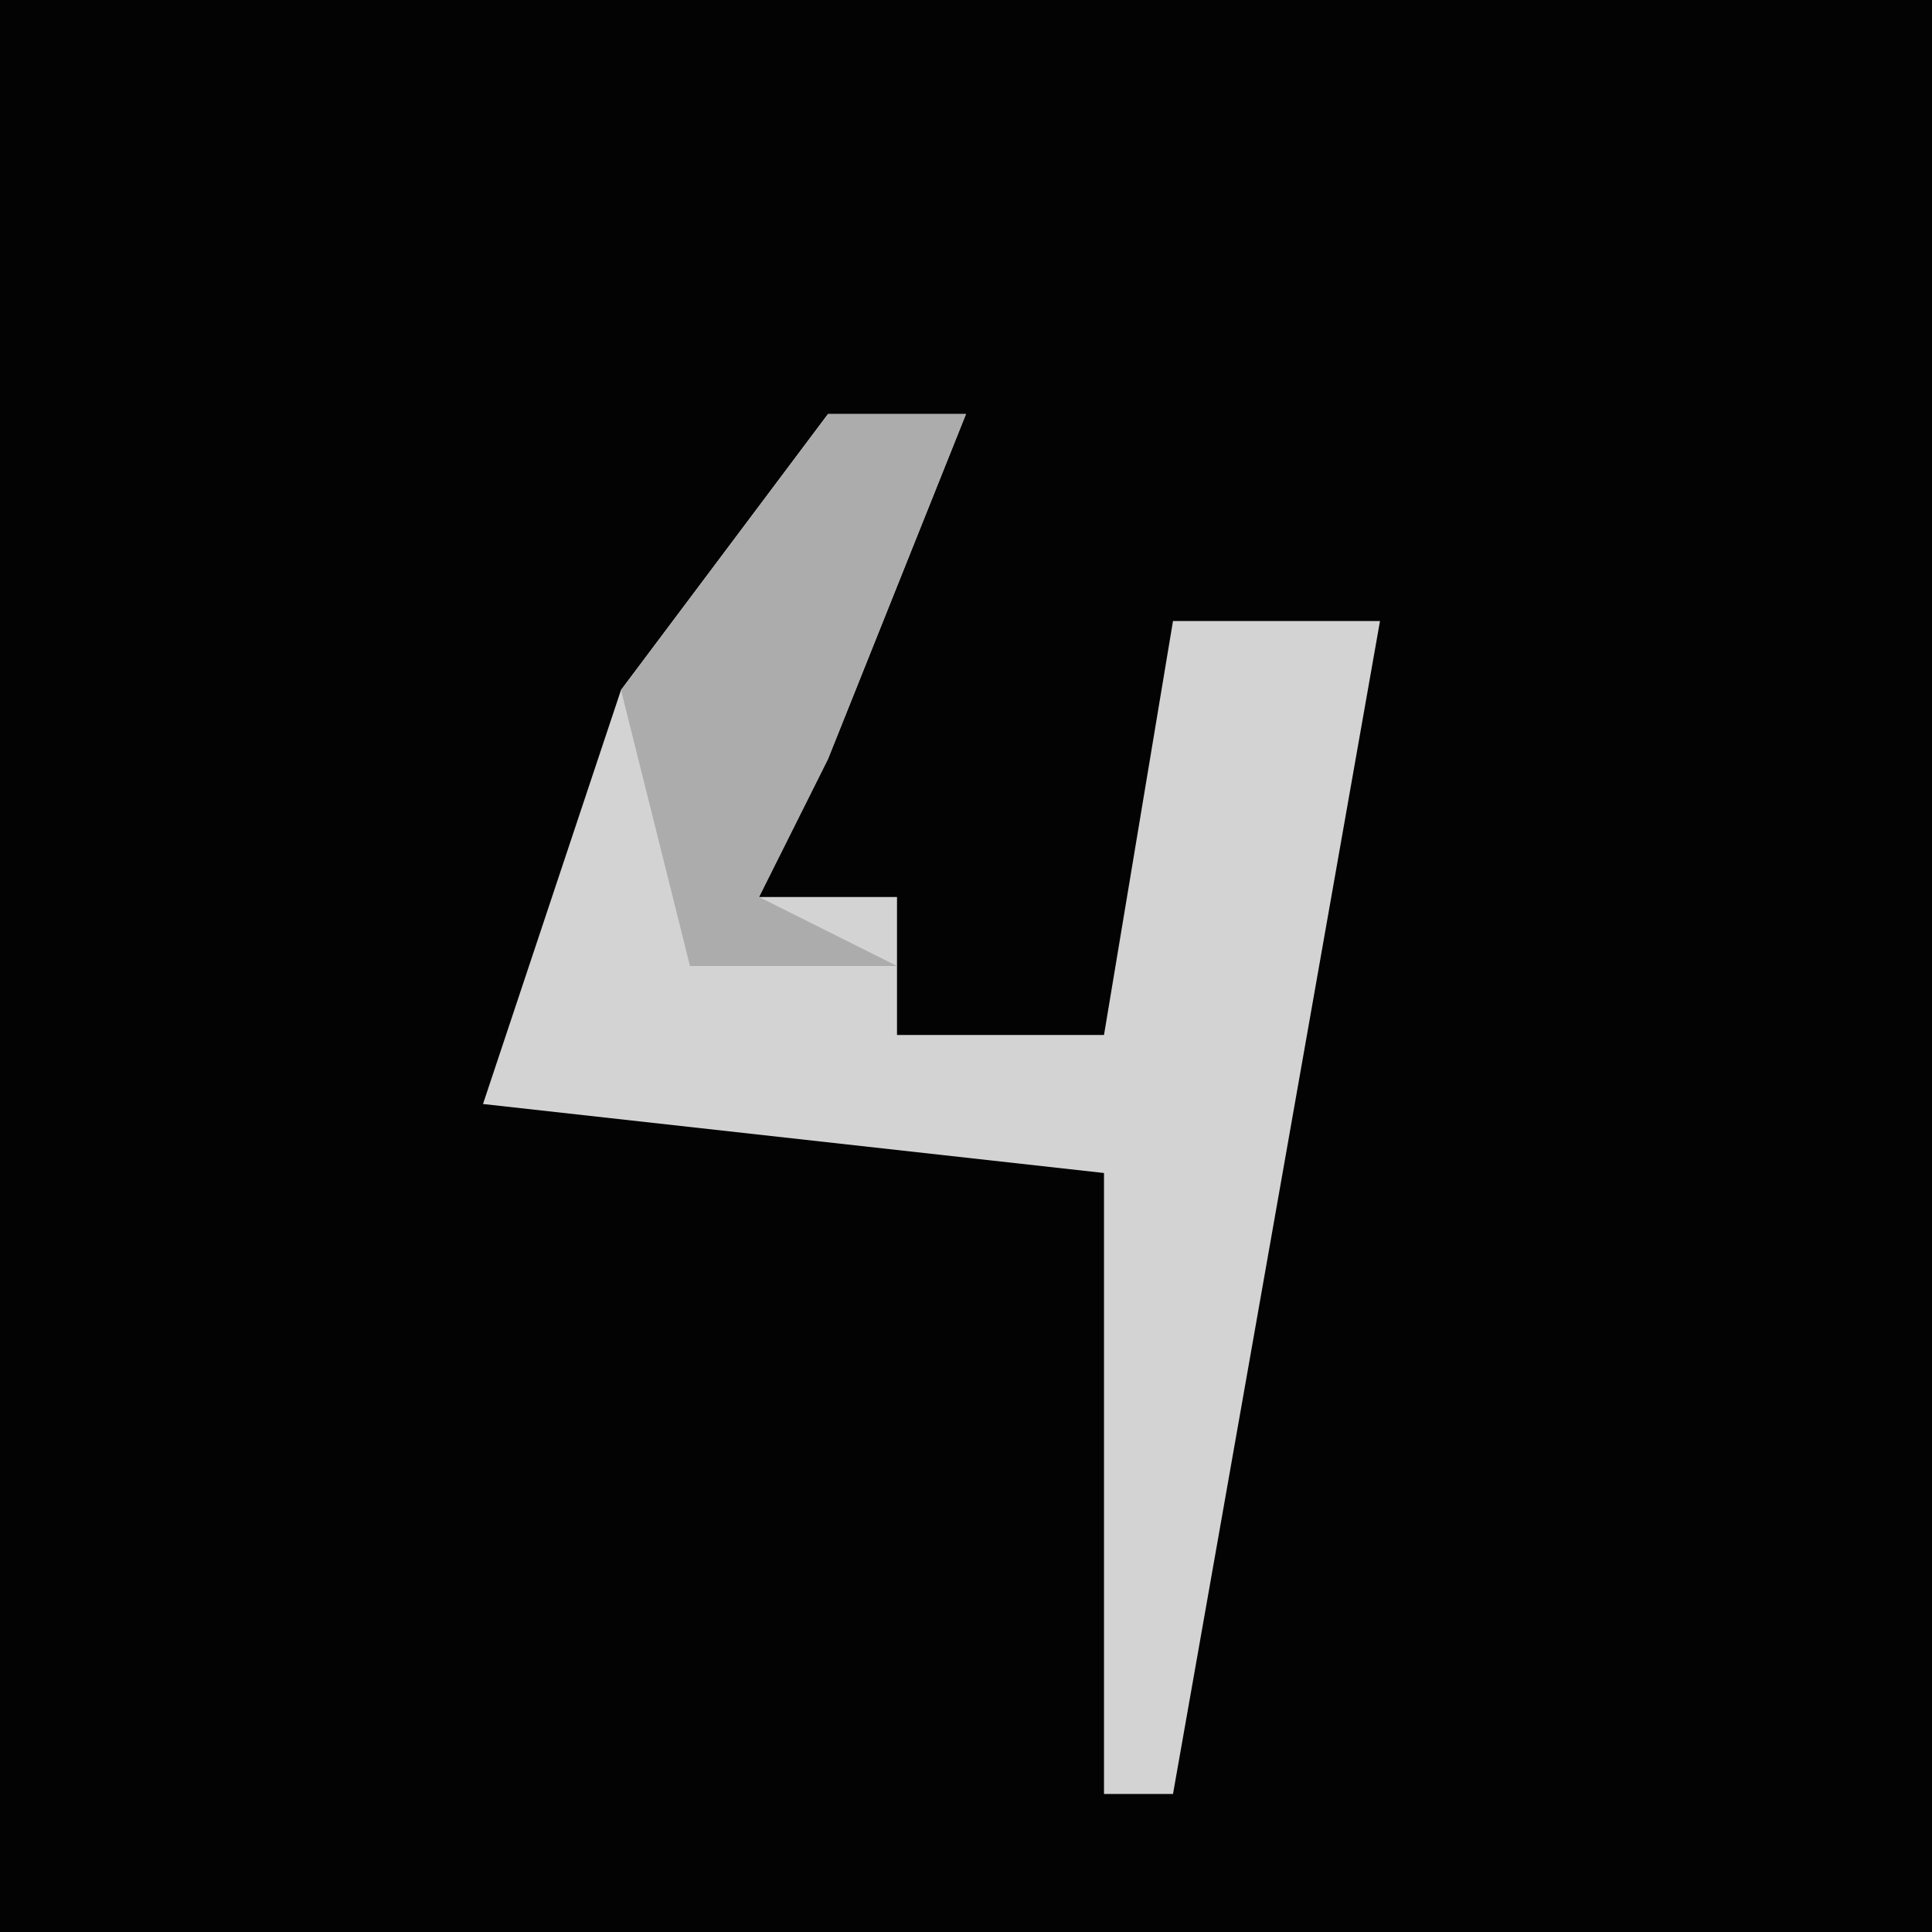 <?xml version="1.0" encoding="UTF-8"?>
<svg version="1.1" xmlns="http://www.w3.org/2000/svg" width="28" height="28">
<path d="M0,0 L28,0 L28,28 L0,28 Z " fill="#030303" transform="translate(0,0)"/>
<path d="M0,0 L2,0 L0,5 L-1,7 L1,7 L1,9 L4,9 L5,3 L8,3 L5,20 L4,20 L4,11 L-5,10 L-3,4 Z " fill="#D3D3D3" transform="translate(12,6)"/>
<path d="M0,0 L2,0 L0,5 L-1,7 L1,8 L-2,8 L-3,4 Z " fill="#ACACAC" transform="translate(12,6)"/>
</svg>
